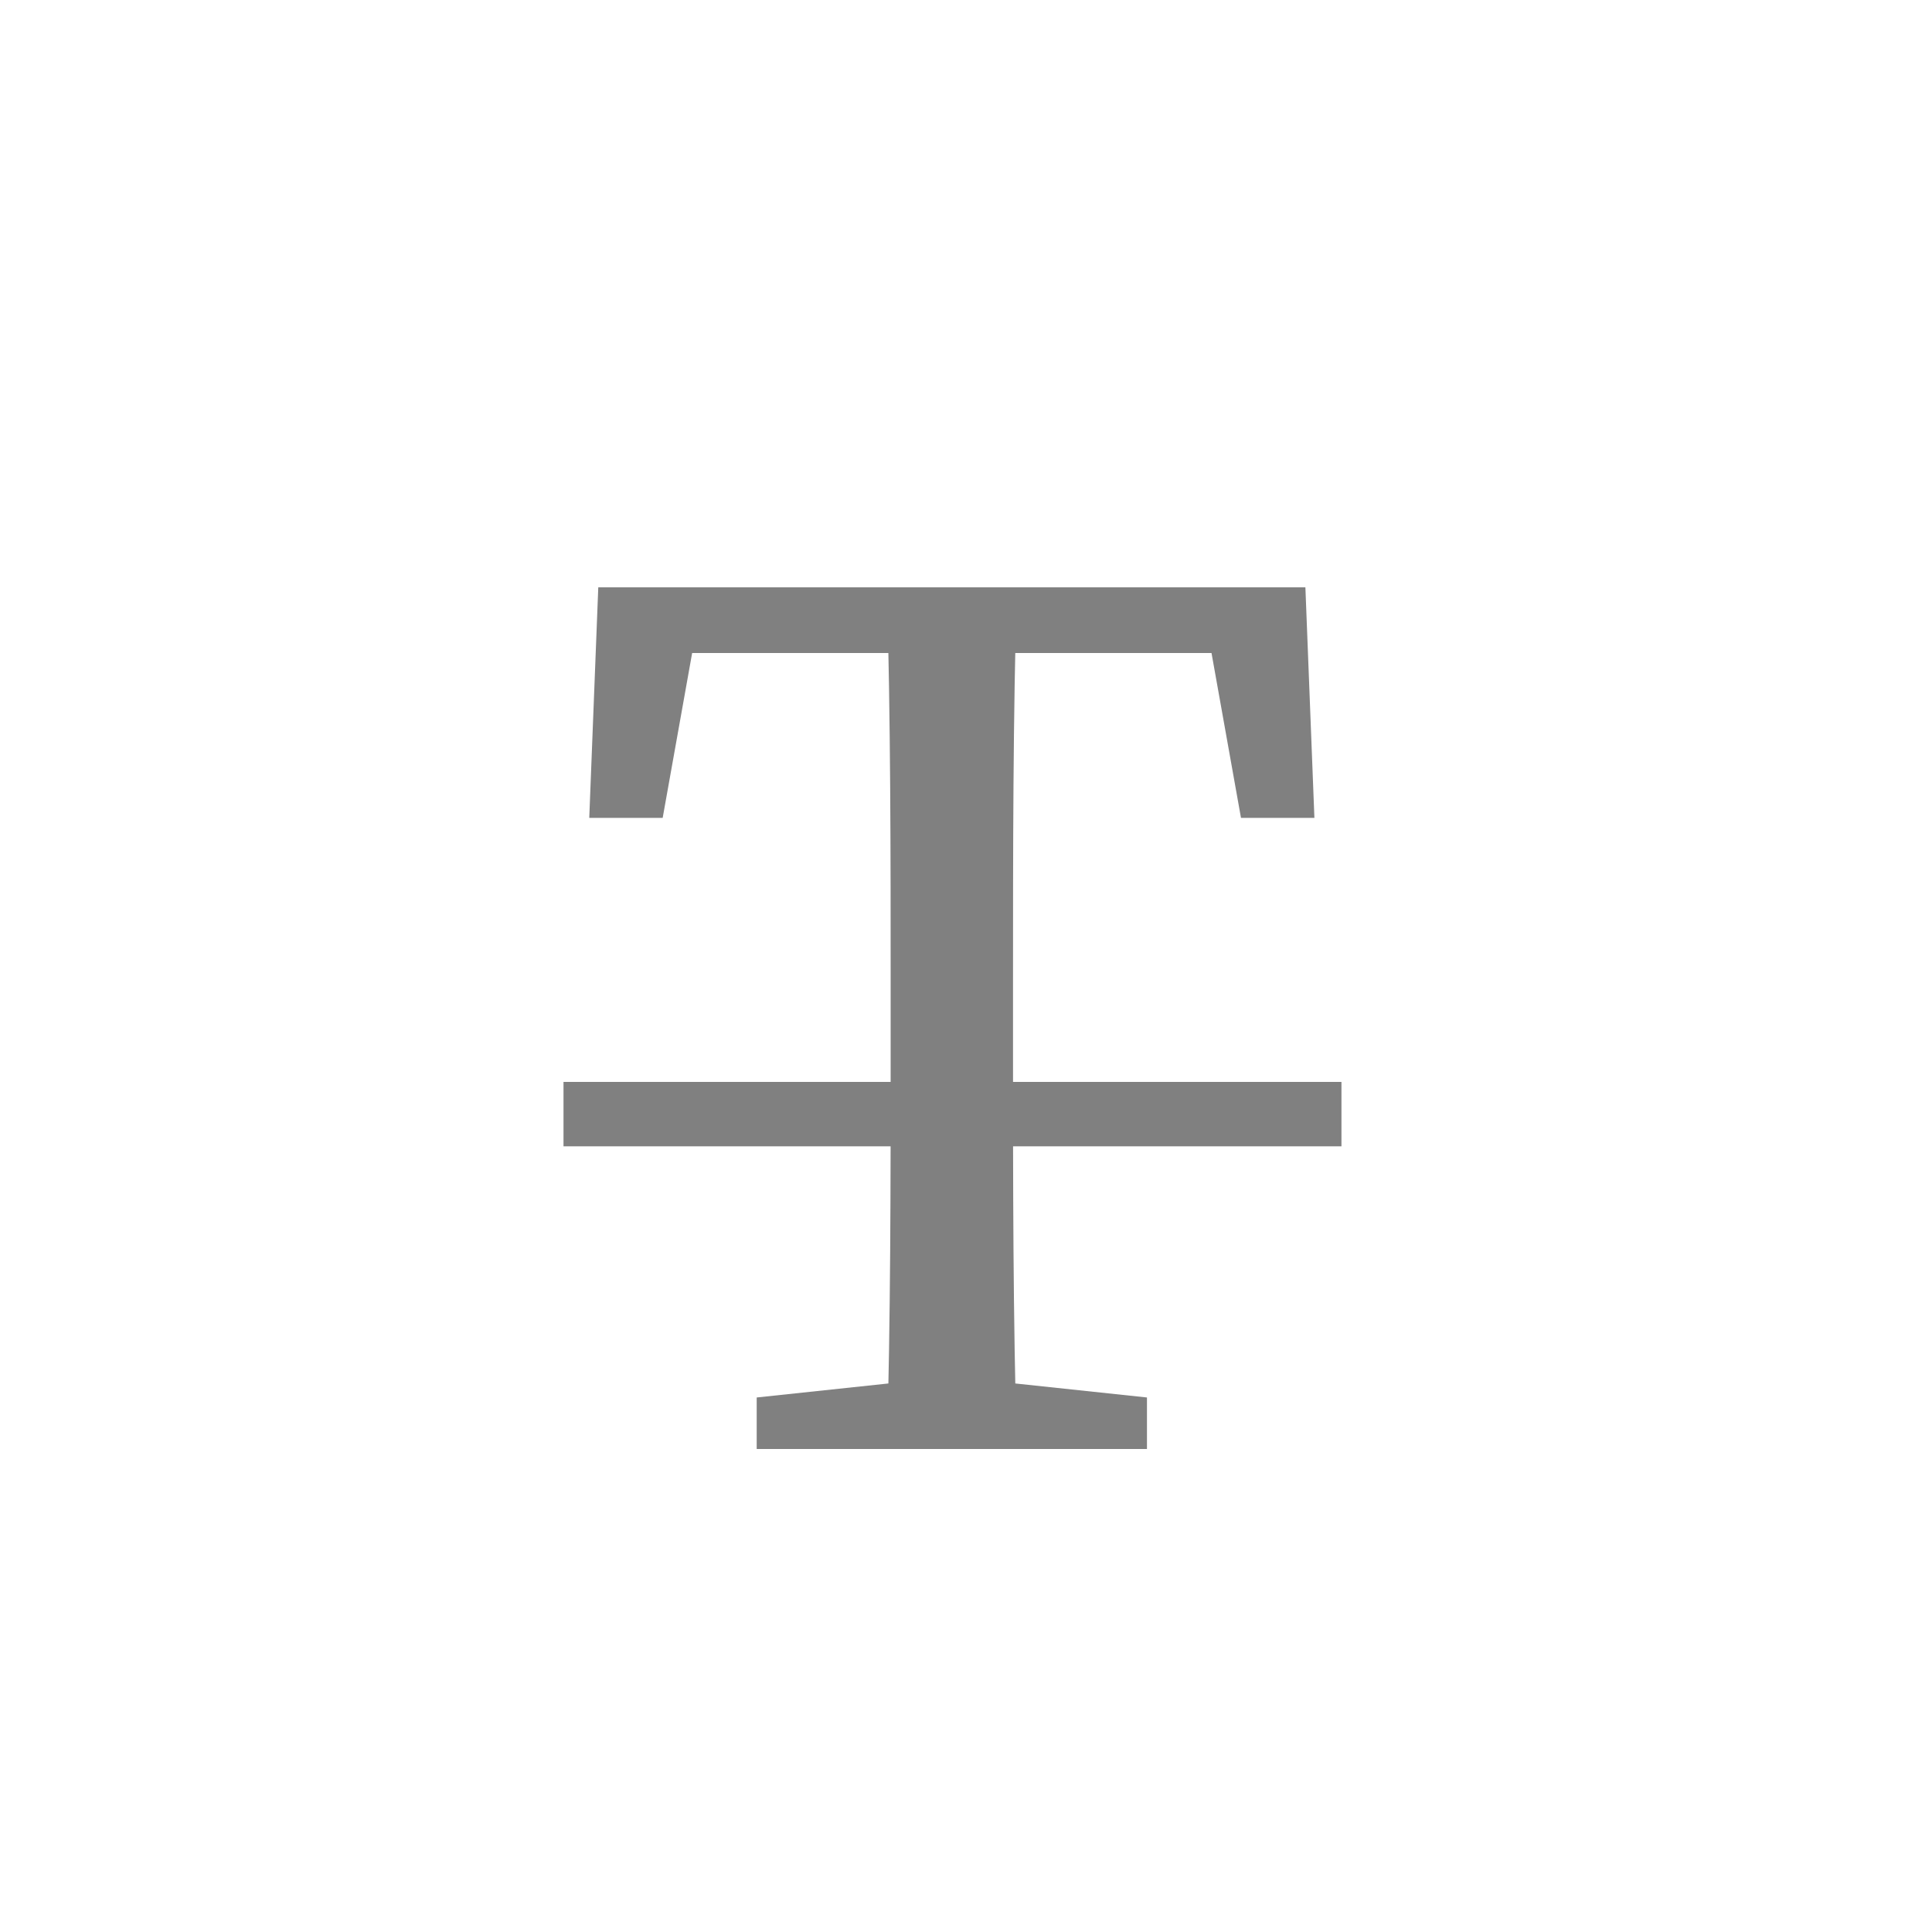 <svg width="24" height="24" viewBox="0 0 24 24" fill="none" xmlns="http://www.w3.org/2000/svg">
<path d="M9.4 18V17.36L11.656 17.12H11.992L14.248 17.36V18H9.4ZM11.016 18C11.064 16.384 11.064 14.72 11.064 13.04V12.256C11.064 10.608 11.064 8.944 11.016 7.296H12.632C12.584 8.912 12.584 10.576 12.584 12.256V13.04C12.584 14.688 12.584 16.352 12.632 18H11.016ZM7.32 10.16L7.432 7.296H16.216L16.328 10.16H15.416L14.904 7.296L15.656 8.112H7.992L8.744 7.296L8.232 10.16H7.32Z" fill="#808080"/>
<path d="M7 13.44H16.664V14.24H7V13.44Z" fill="#808080"/>
</svg>

